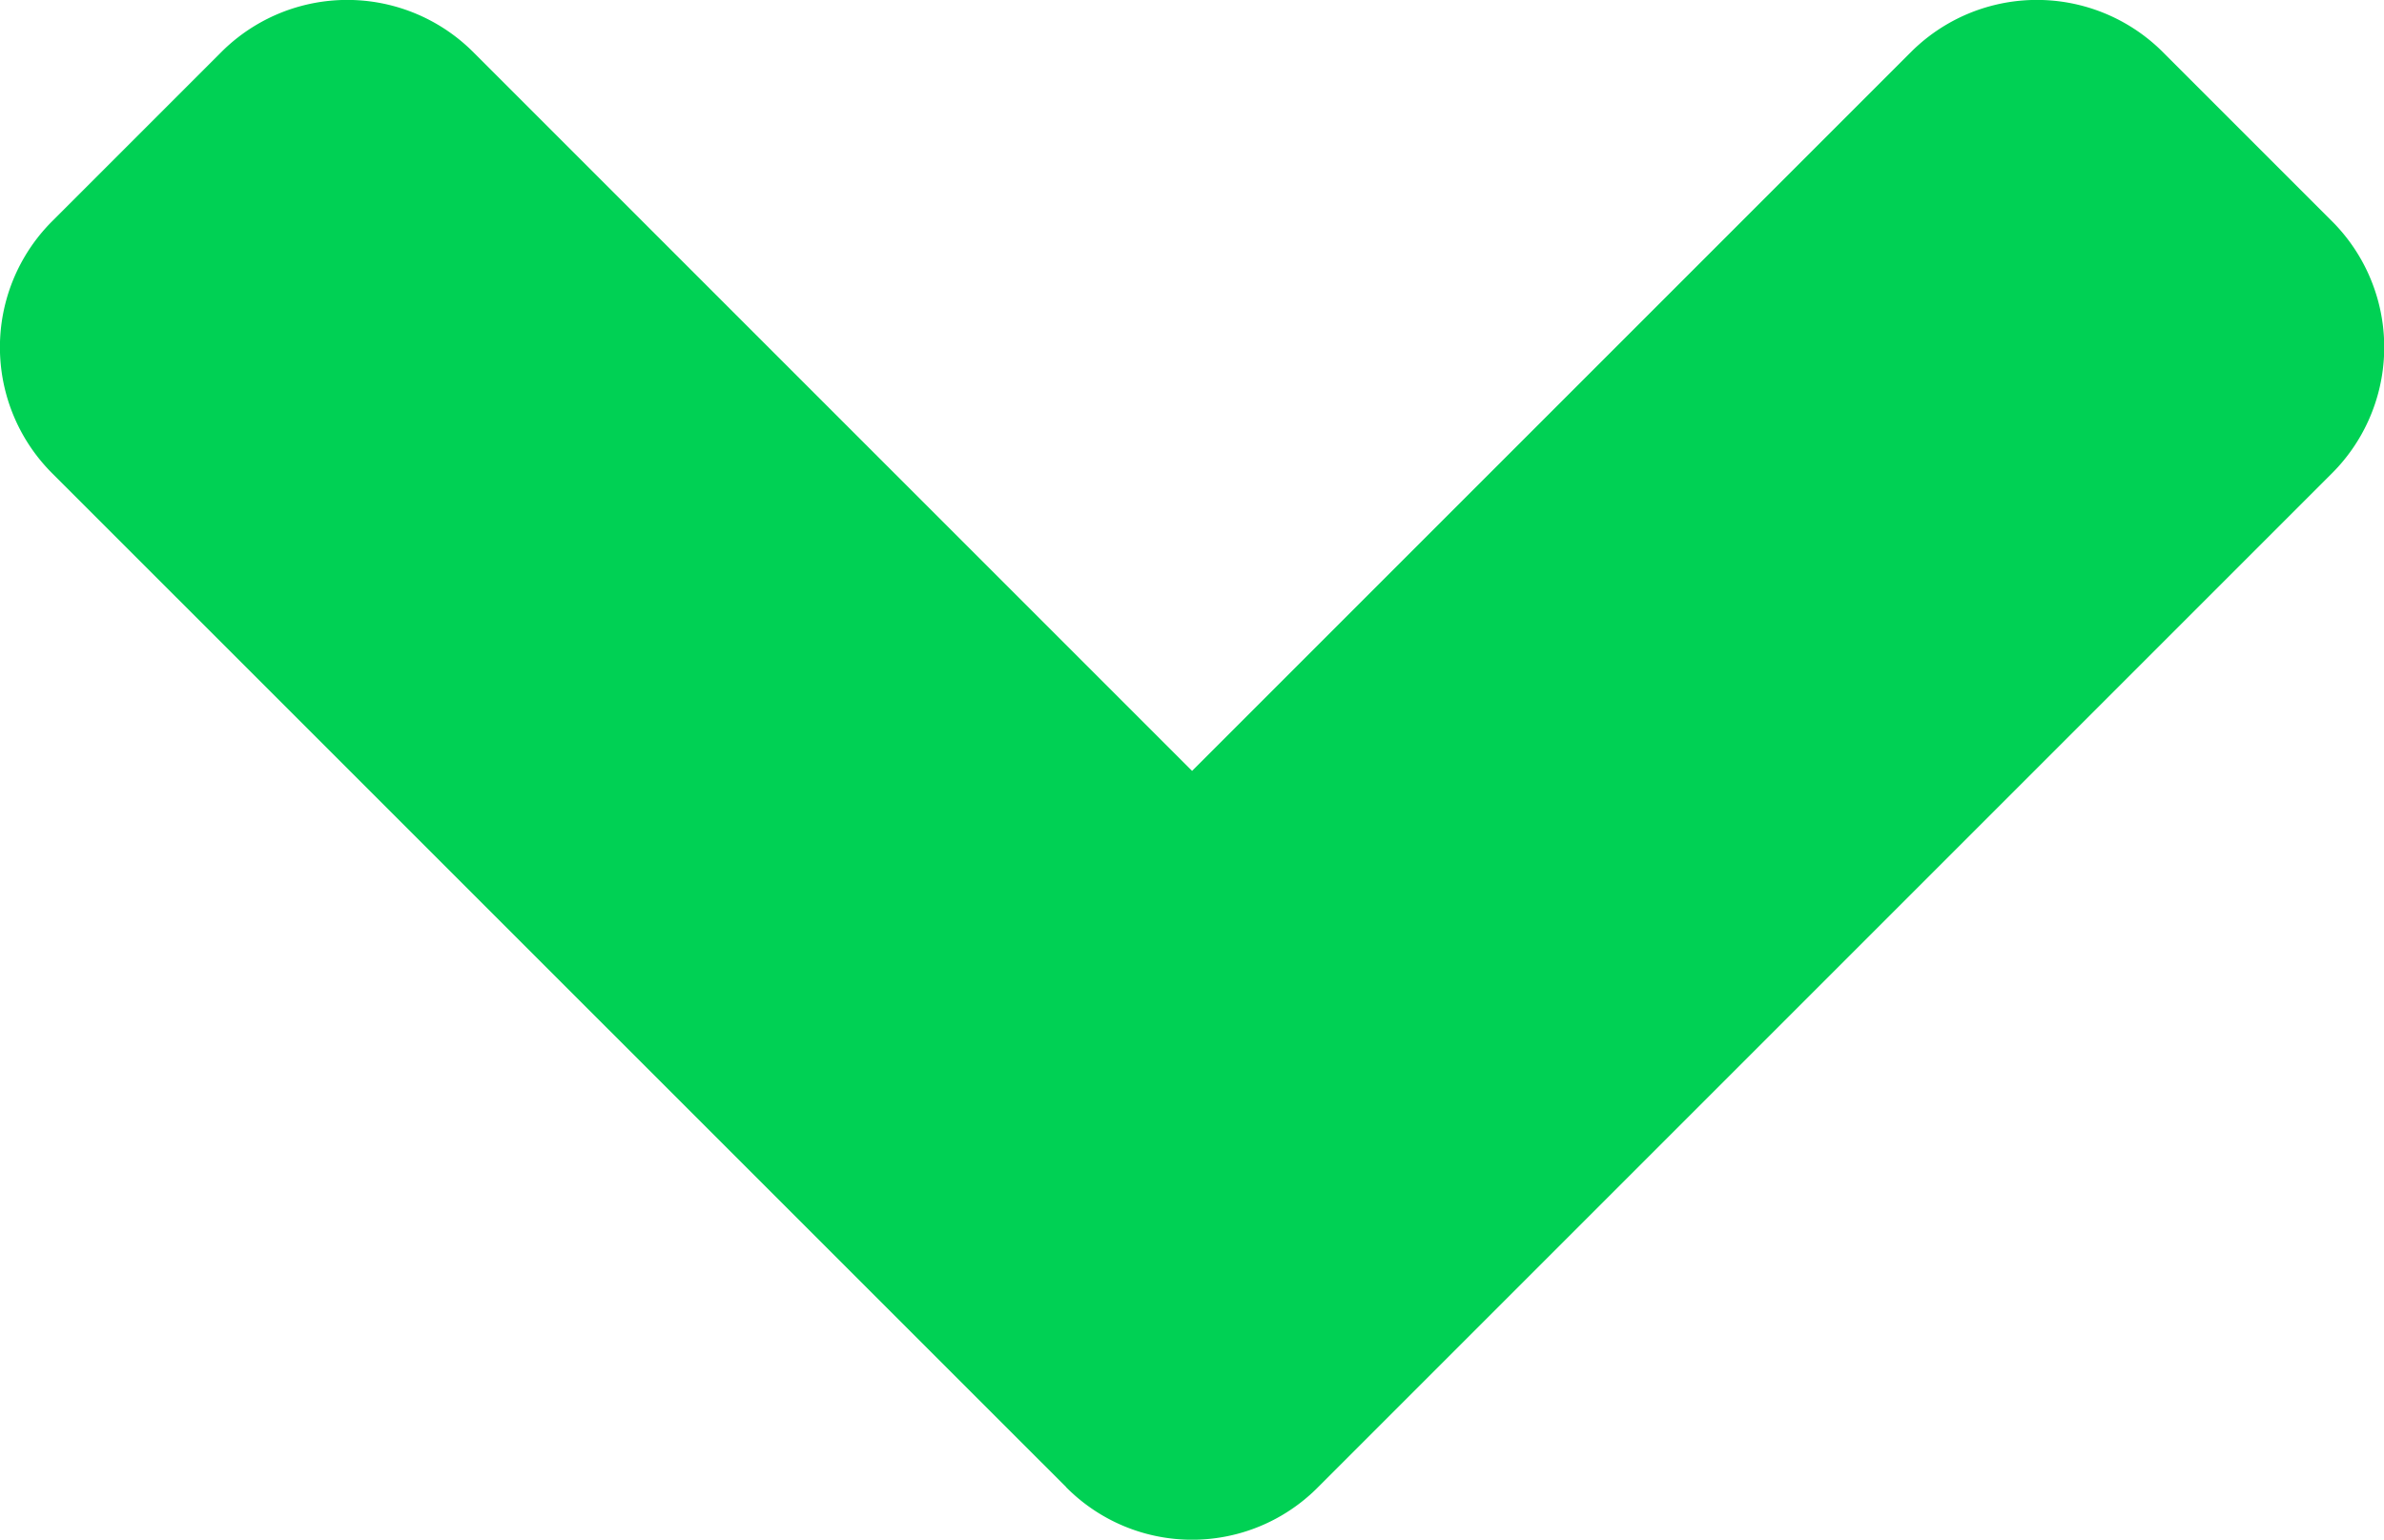 <svg xmlns="http://www.w3.org/2000/svg" width="15.443" height="9.974" viewBox="0 0 15.443 9.974"><defs><style>.a{fill:#00d154;}</style></defs><path class="a" d="M6.856,162.383.29,155.818a1.154,1.154,0,0,1,0-1.637l1.091-1.091a1.154,1.154,0,0,1,1.637,0l4.654,4.654,4.654-4.654a1.154,1.154,0,0,1,1.637,0l1.091,1.091a1.154,1.154,0,0,1,0,1.637l-6.566,6.566a1.148,1.148,0,0,1-1.632,0Z" transform="translate(0.05 -152.75)"/></svg>